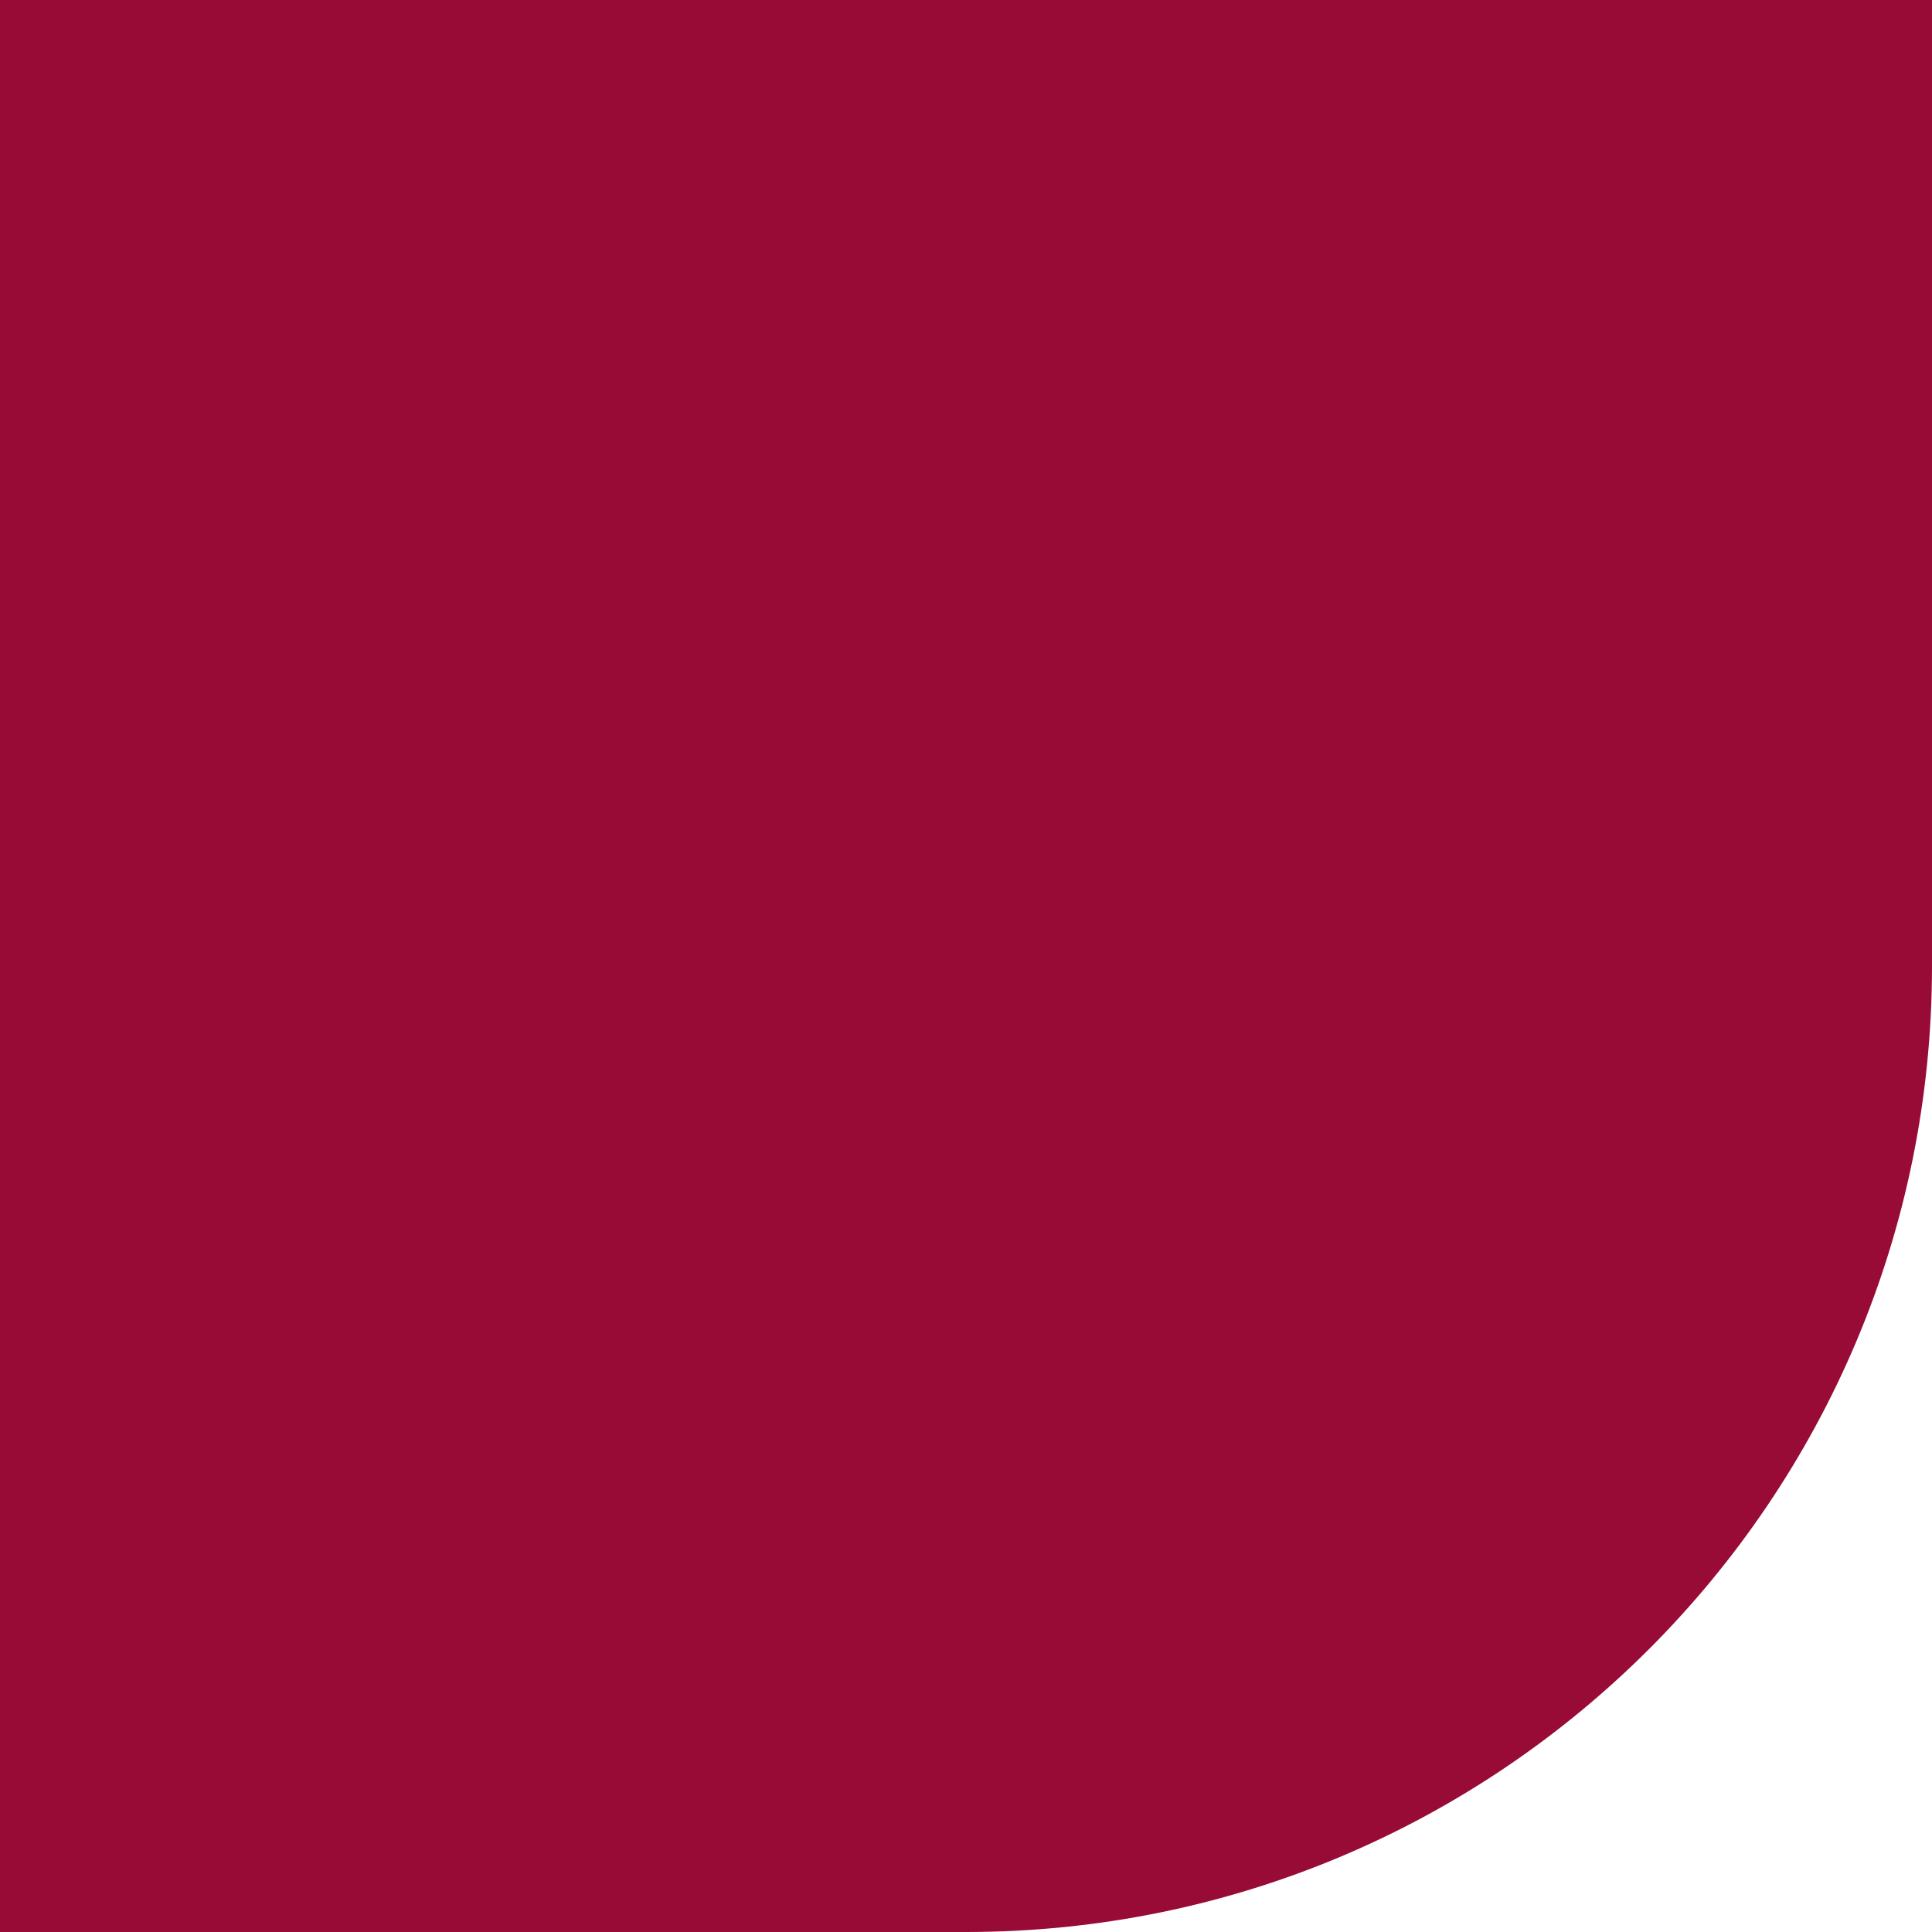 <svg width="64" height="64" viewBox="0 0 64 64" fill="none" xmlns="http://www.w3.org/2000/svg">
<g clip-path="url(#clip0_22:6388)">
<path d="M64 32C64 49.673 49.673 64 32 64L0 64L5.59506e-06 -5.59506e-06L64 0L64 32Z" fill="#970B36"/>
</g>
<defs>
<clipPath id="clip0_22:6388">
<rect width="64" height="64" fill="white"/>
</clipPath>
</defs>
</svg>

